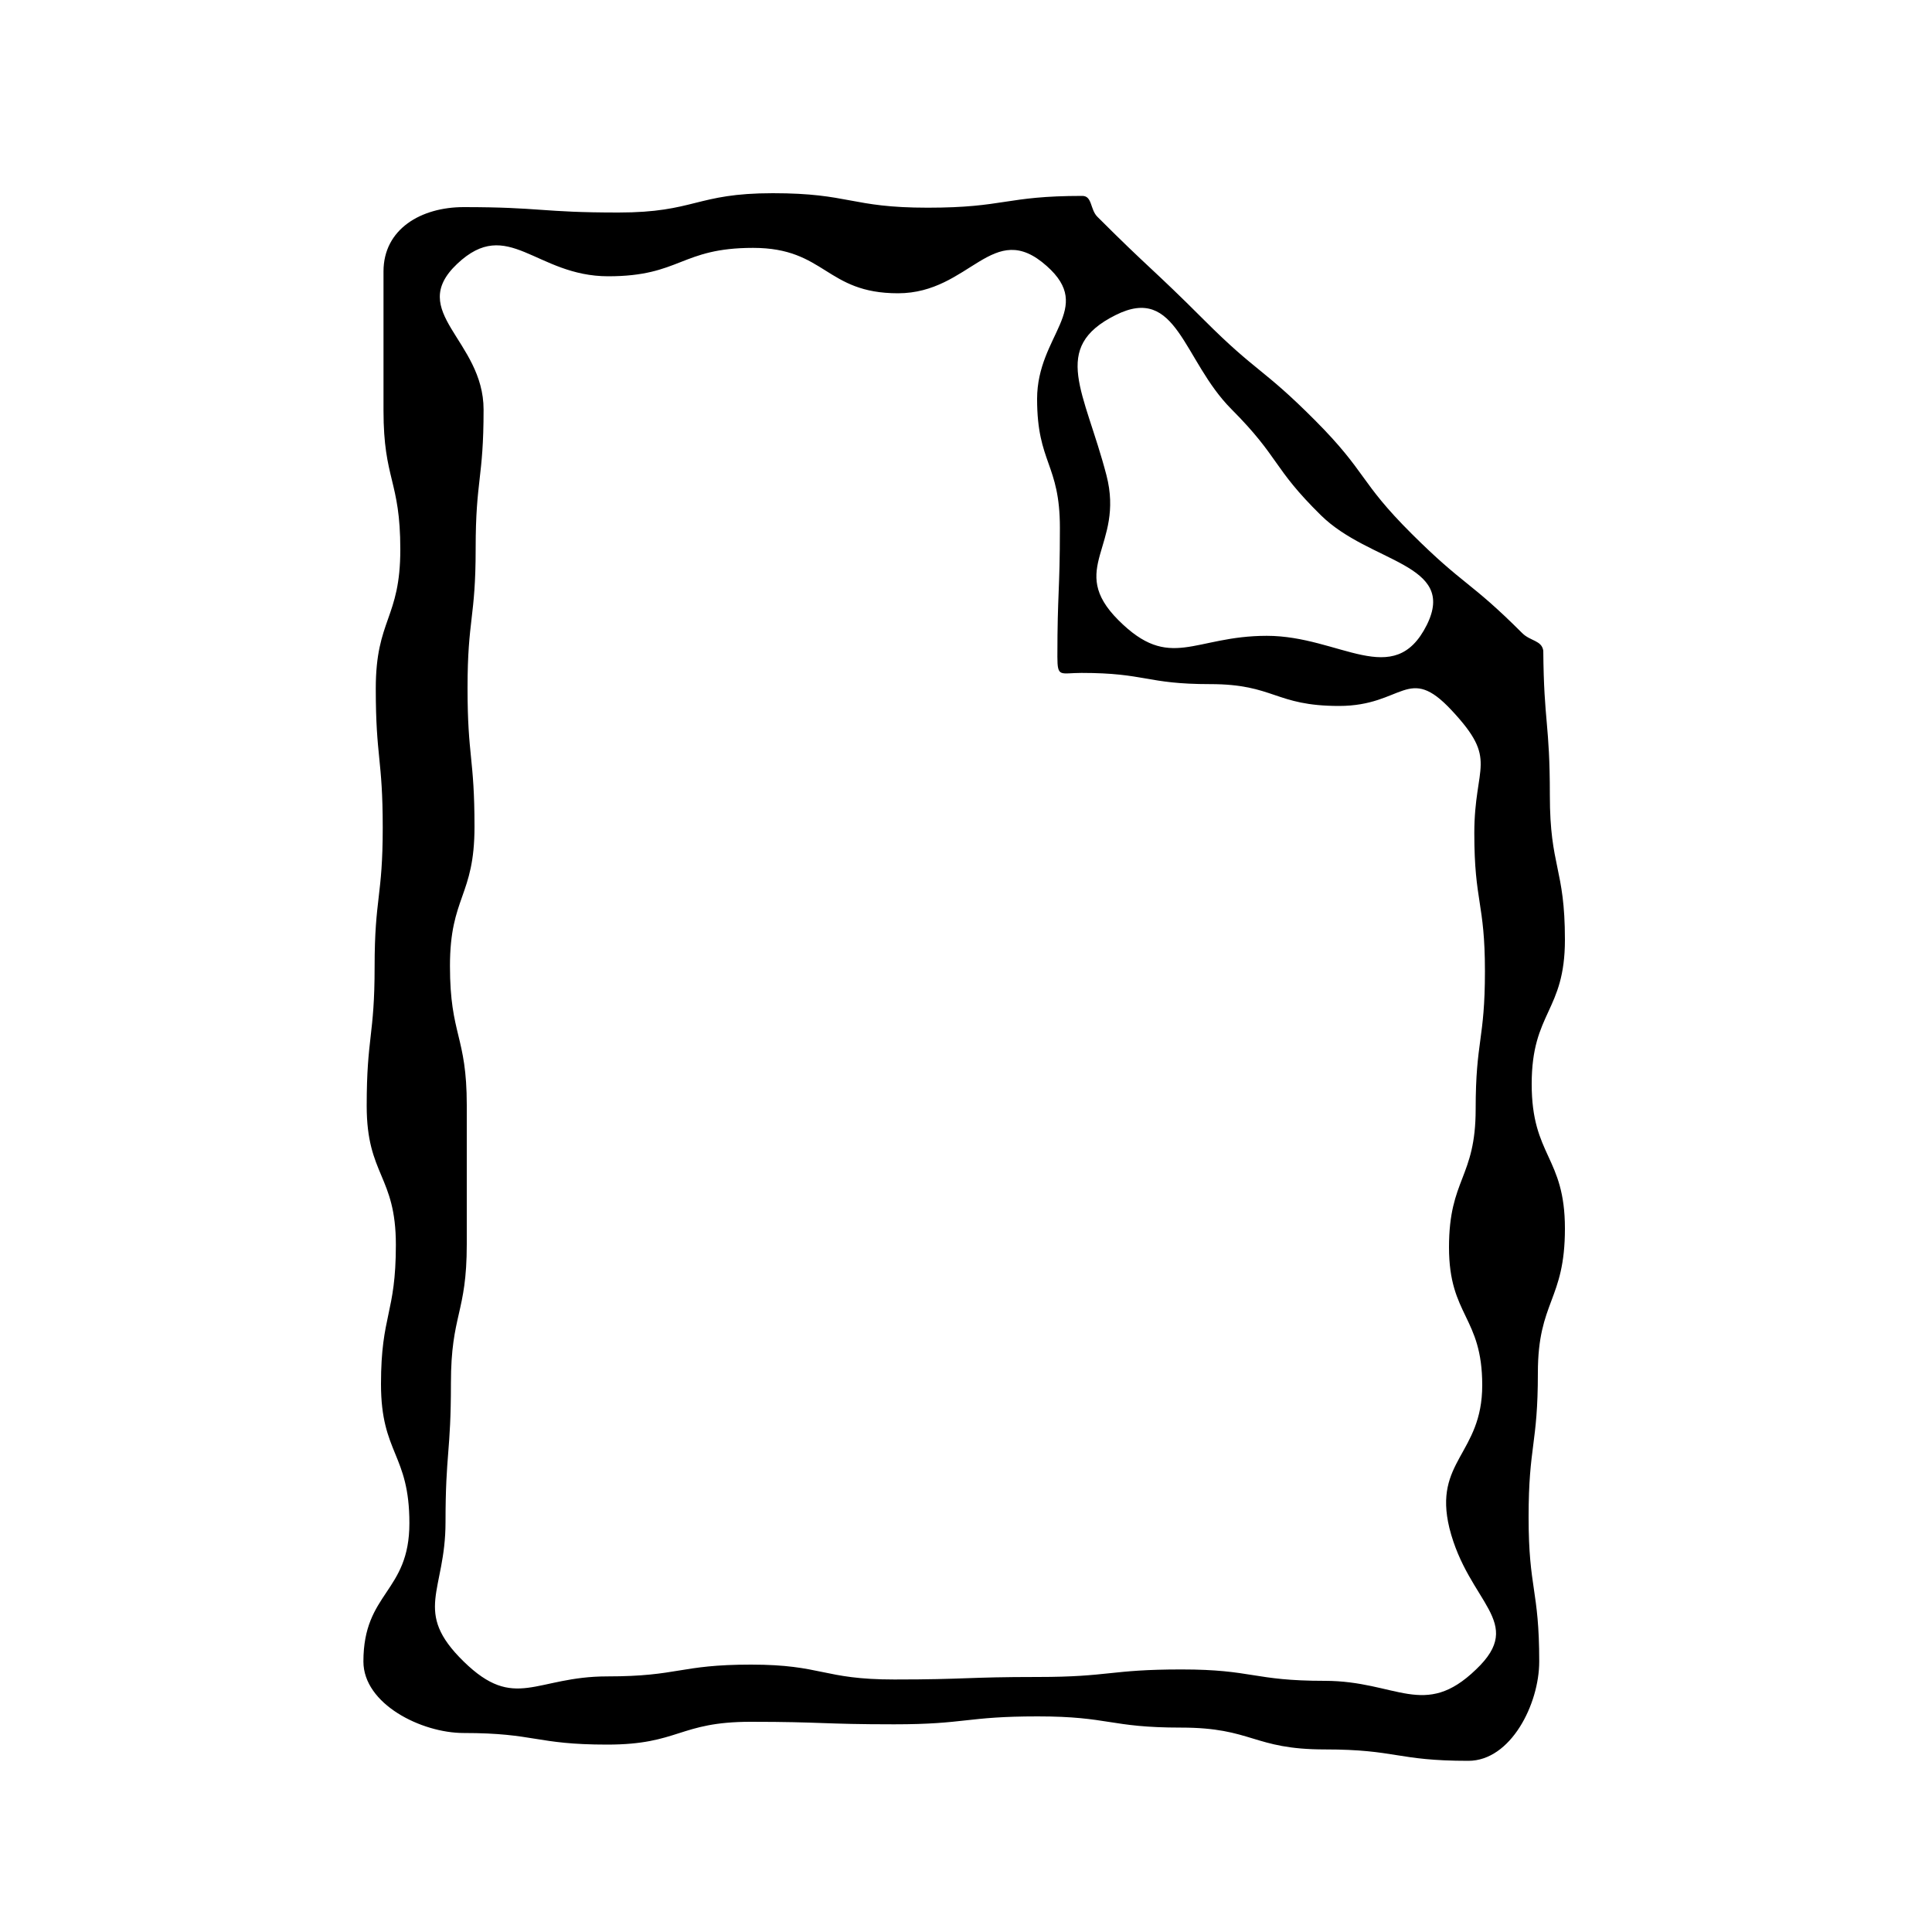 <svg xmlns="http://www.w3.org/2000/svg" viewBox="0 0 100 100"><defs><style>.cls-1{fill:none;}</style></defs><g id="Guides"><g id="Document"><path d="M78.79,32.77c-2.72-2.72-3-2.43-5.73-5.15s-2.29-3.15-5-5.87-3-2.45-5.72-5.17-2.82-2.64-5.54-5.36c-.38-.38-.26-1.08-.78-1.08-4,0-4,.61-8,.61S44,10,40,10,36,11,32,11s-4-.28-8-.28c-2.2,0-4.15,1.13-4.15,3.33,0,3.6,0,3.6,0,7.2s.87,3.6.87,7.19-1.27,3.6-1.27,7.2.36,3.6.36,7.2-.42,3.6-.42,7.2-.41,3.6-.41,7.2,1.51,3.6,1.51,7.19-.77,3.6-.77,7.21,1.47,3.6,1.47,7.2S18.81,82.4,18.81,86c0,2.2,3,3.7,5.19,3.7,3.71,0,3.71.6,7.43.6s3.71-1.18,7.42-1.18,3.71.13,7.43.13,3.71-.41,7.43-.41,3.71.58,7.42.58,3.72,1.13,7.44,1.13,3.71.59,7.43.59c2.2,0,3.67-2.94,3.67-5.14,0-3.74-.55-3.74-.55-7.47s.48-3.74.48-7.47S81,67.32,81,63.59s-1.72-3.74-1.72-7.48S81,52.37,81,48.64s-.78-3.74-.78-7.48-.31-3.74-.34-7.48C79.8,33.14,79.21,33.19,78.79,32.77ZM57.74,16.31c3.2-1.61,3.48,2.34,6,4.87s2.1,3,4.63,5.49,7.07,2.48,5.48,5.68c-1.7,3.39-4.49.56-8.28.56s-5,1.87-7.68-.81.33-3.83-.62-7.5C56.14,20.26,54.35,18,57.74,16.31ZM76.4,86.41C73.72,89,72.29,87,68.57,87s-3.71-.59-7.42-.59-3.71.39-7.43.39-3.71.13-7.43.13-3.71-.77-7.42-.77-3.72.61-7.44.61S26.66,88.6,24,86s-.94-3.61-.94-7.21.28-3.6.28-7.19.82-3.6.82-7.2,0-3.6,0-7.2-.87-3.6-.87-7.2,1.27-3.6,1.27-7.2-.36-3.6-.36-7.19.42-3.6.42-7.21.41-3.6.41-7.2-4-5.05-1.37-7.54,4.07.64,7.82.64,3.75-1.47,7.5-1.47,3.75,2.35,7.5,2.35,4.9-3.91,7.7-1.41c2.49,2.21-.5,3.55-.5,6.88s1.18,3.34,1.18,6.67-.13,3.34-.13,6.67c0,1.1.15.84,1.25.84,3.33,0,3.33.58,6.66.58s3.34,1.13,6.67,1.13,3.56-2.21,5.83.23c2.44,2.61,1.17,2.79,1.17,6.36s.55,3.57.55,7.14-.48,3.57-.48,7.14S75,61,75,64.56s1.72,3.57,1.72,7.14-2.54,3.92-1.7,7.39C76,83,79,83.94,76.4,86.41Z"/></g><rect class="cls-1" x="5" y="5" width="90" height="90"/></g></svg>